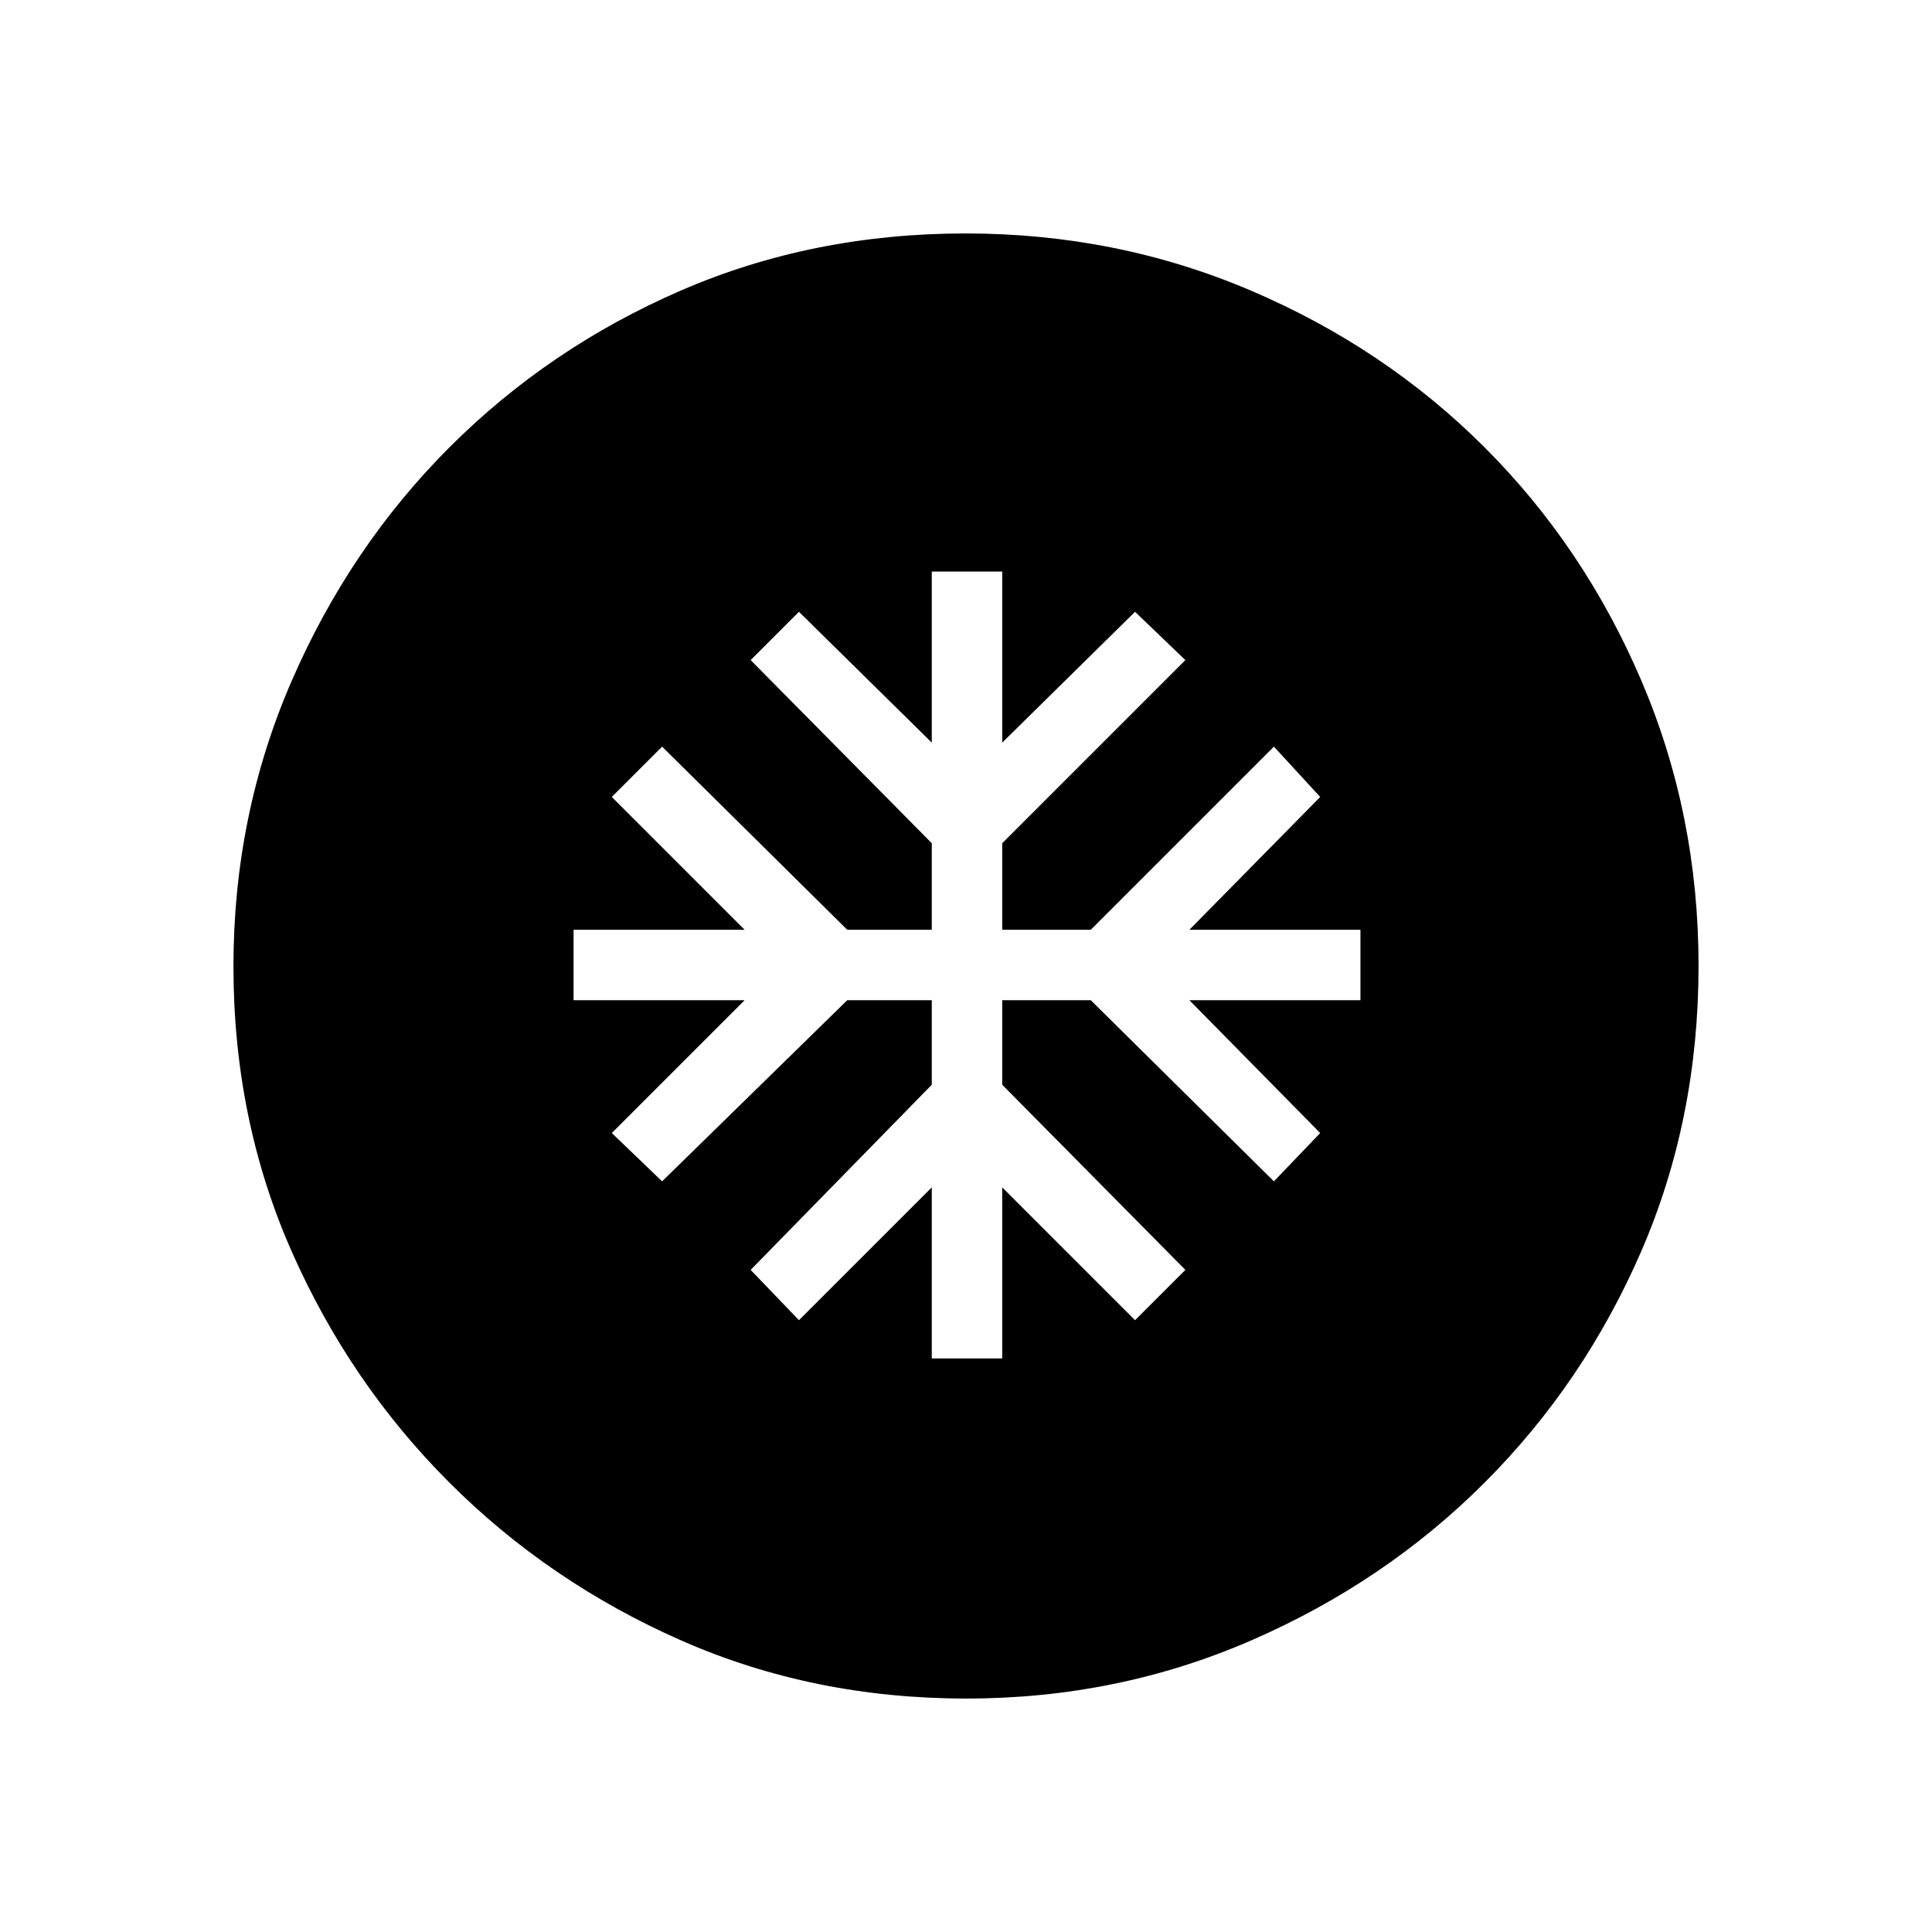 <svg xmlns="http://www.w3.org/2000/svg" height="48" viewBox="0 -960 960 960" width="48"><path d="M463-285h35v-85l66 66 25-25-91-92v-42h44l91 90 23-24-65-66h85v-35h-85l65-66-23-25-91 91h-44v-43l91-91-25-24-66 65v-85h-35v85l-66-65-24 24 90 91v43h-42l-92-91-25 25 66 66h-85v35h85l-66 66 25 24 92-90h42v42l-90 92 24 25 66-66v85Zm17.17 169q-76.17 0-141.73-28.89-65.56-28.89-115.07-78.35-49.52-49.46-78.44-114.93Q116-403.65 116-479.83q0-75.17 28.89-141.73 28.89-66.56 78.35-116.07 49.46-49.52 114.93-77.94Q403.65-844 479.83-844q75.17 0 141.73 28.39 66.56 28.39 116.07 77.85 49.52 49.46 77.94 115.93Q844-555.35 844-480.17q0 76.17-28.39 141.73-28.39 65.56-77.85 115.07-49.46 49.52-115.93 78.44Q555.35-116 480.17-116Z"/></svg>